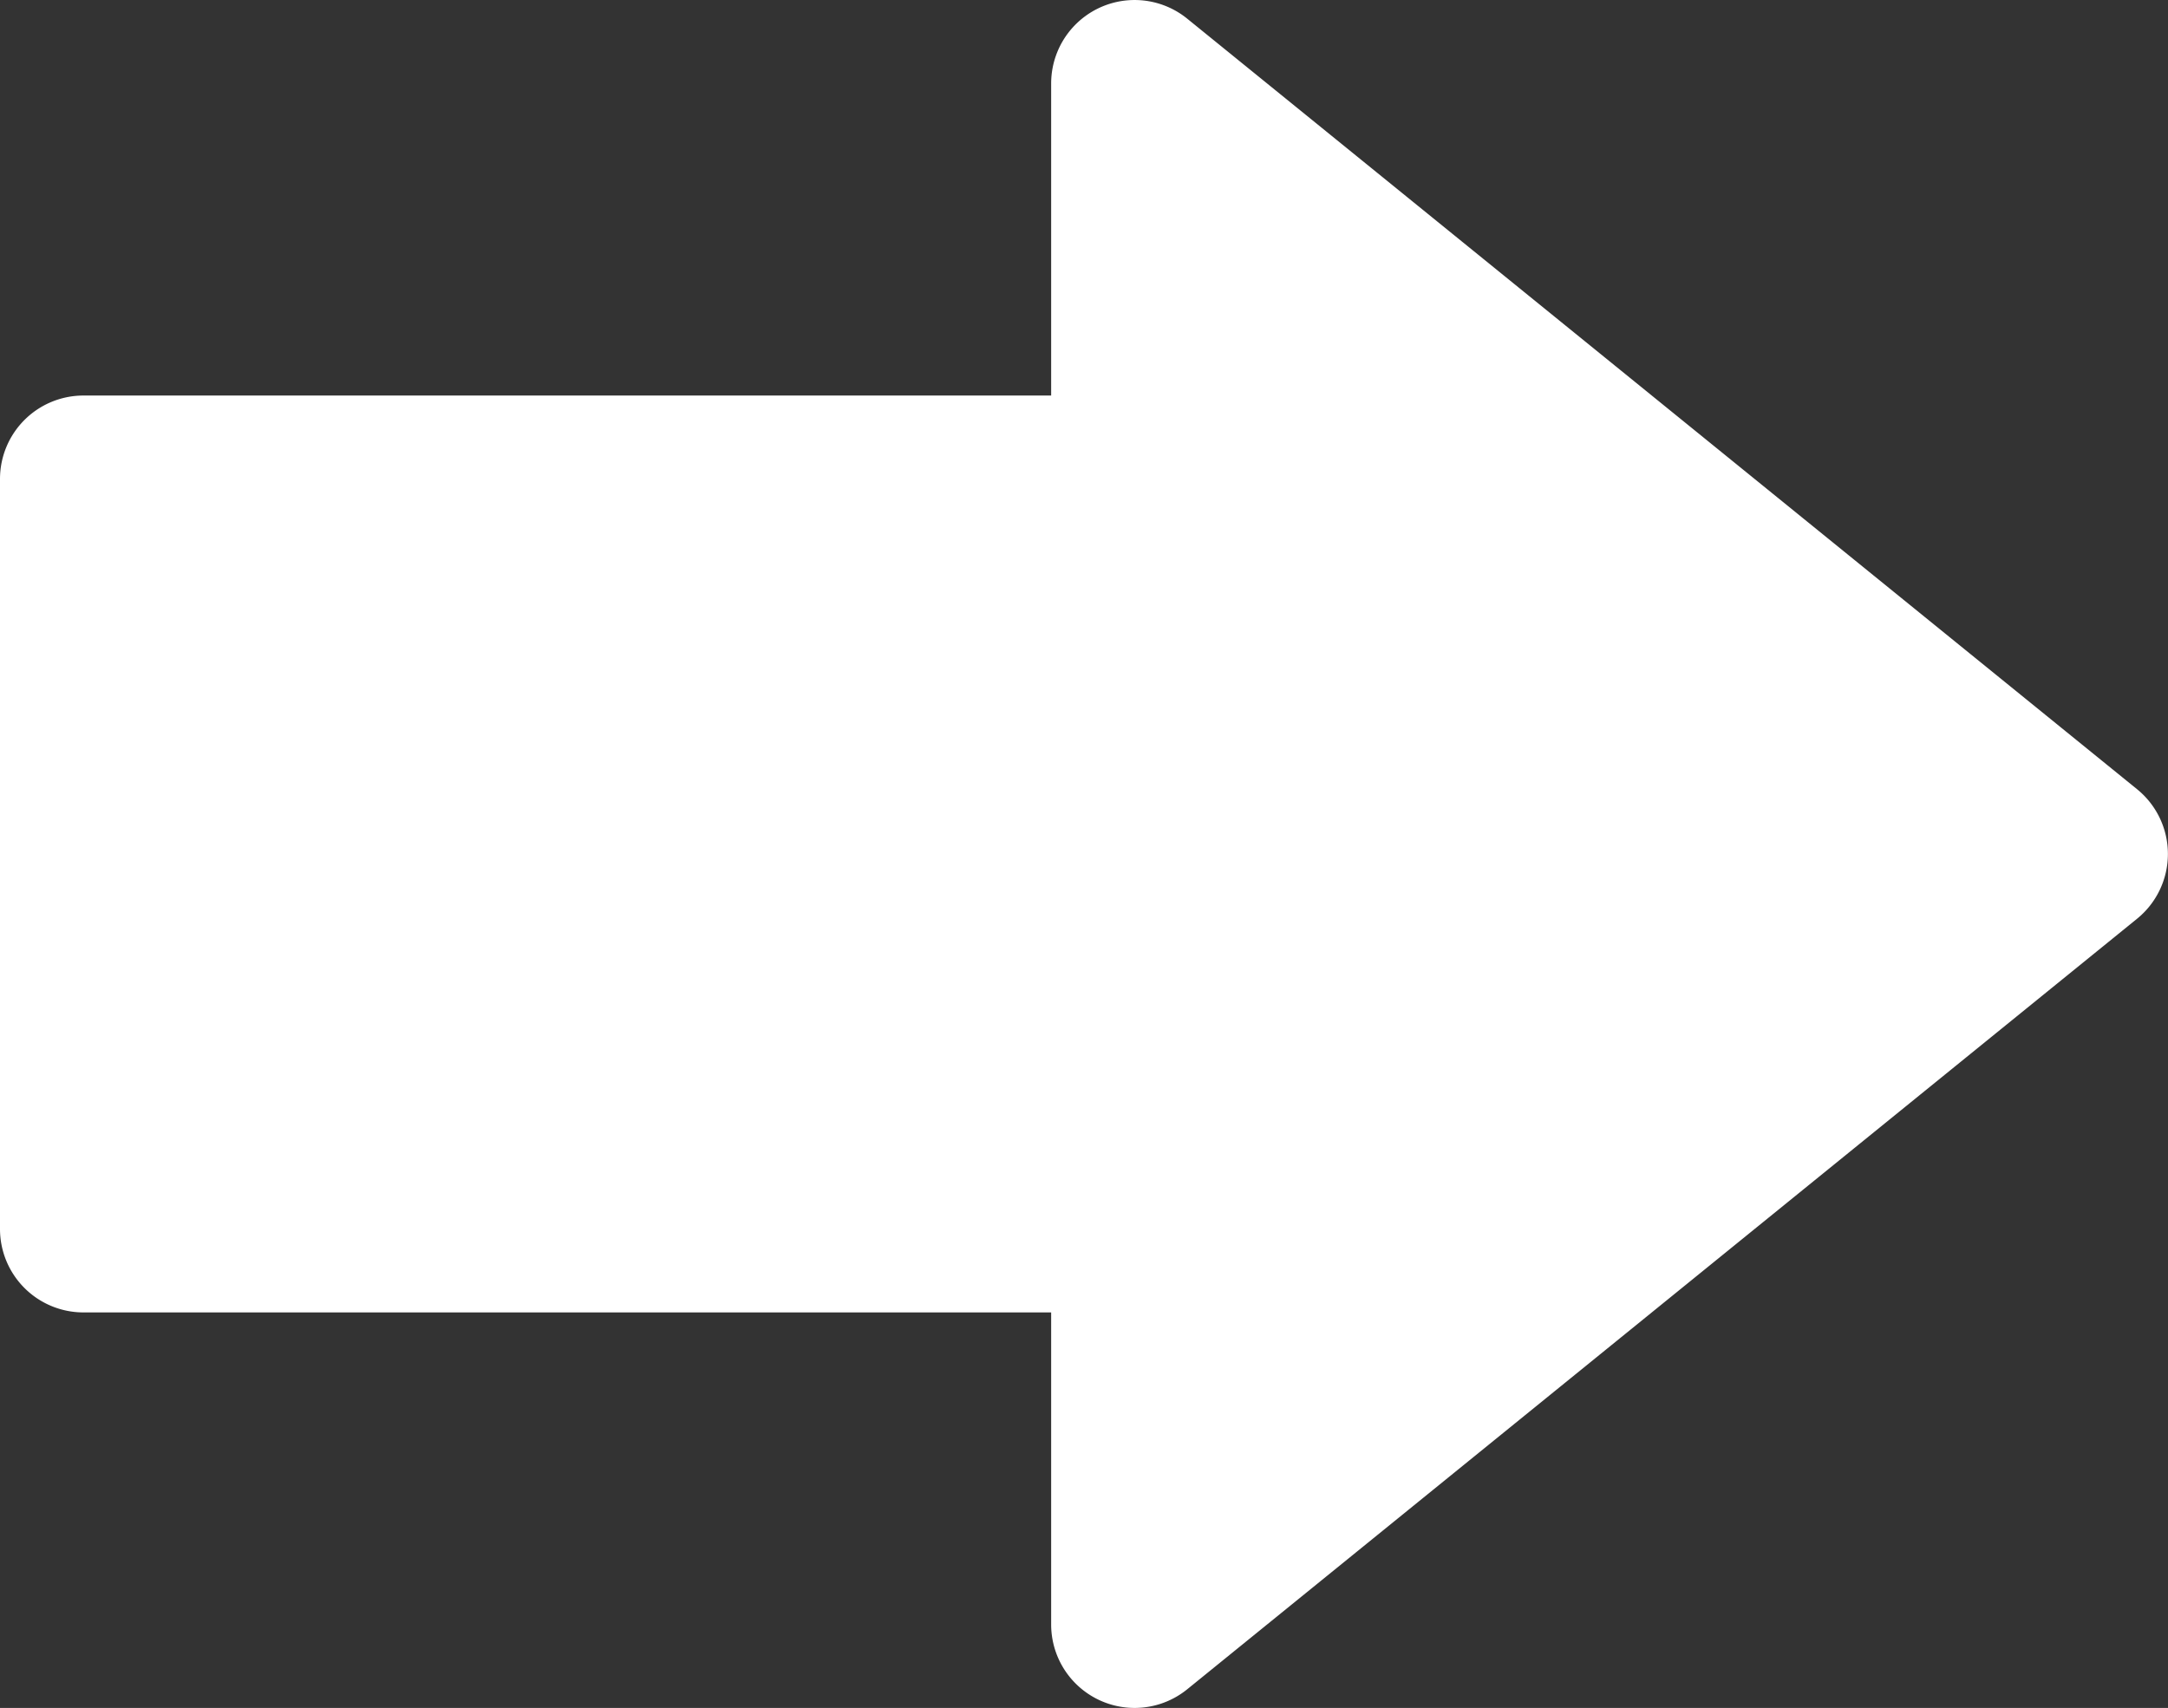 <svg xmlns="http://www.w3.org/2000/svg" viewBox="0 0 18.418 14.513"><rect x="0" y="0" width="18.418" height="14.513" fill="#333333" stroke="none"/><defs><style>.a{fill:#fff;}</style></defs><path class="a" d="M18.155,6.706,10.085.158A.709.709,0,0,0,8.93.709V3.361H.709A.709.709,0,0,0,0,4.07v6.373a.709.709,0,0,0,.709.709H8.93v2.652a.709.709,0,0,0,1.155.551l8.07-6.548a.709.709,0,0,0,0-1.101Z"/></svg>